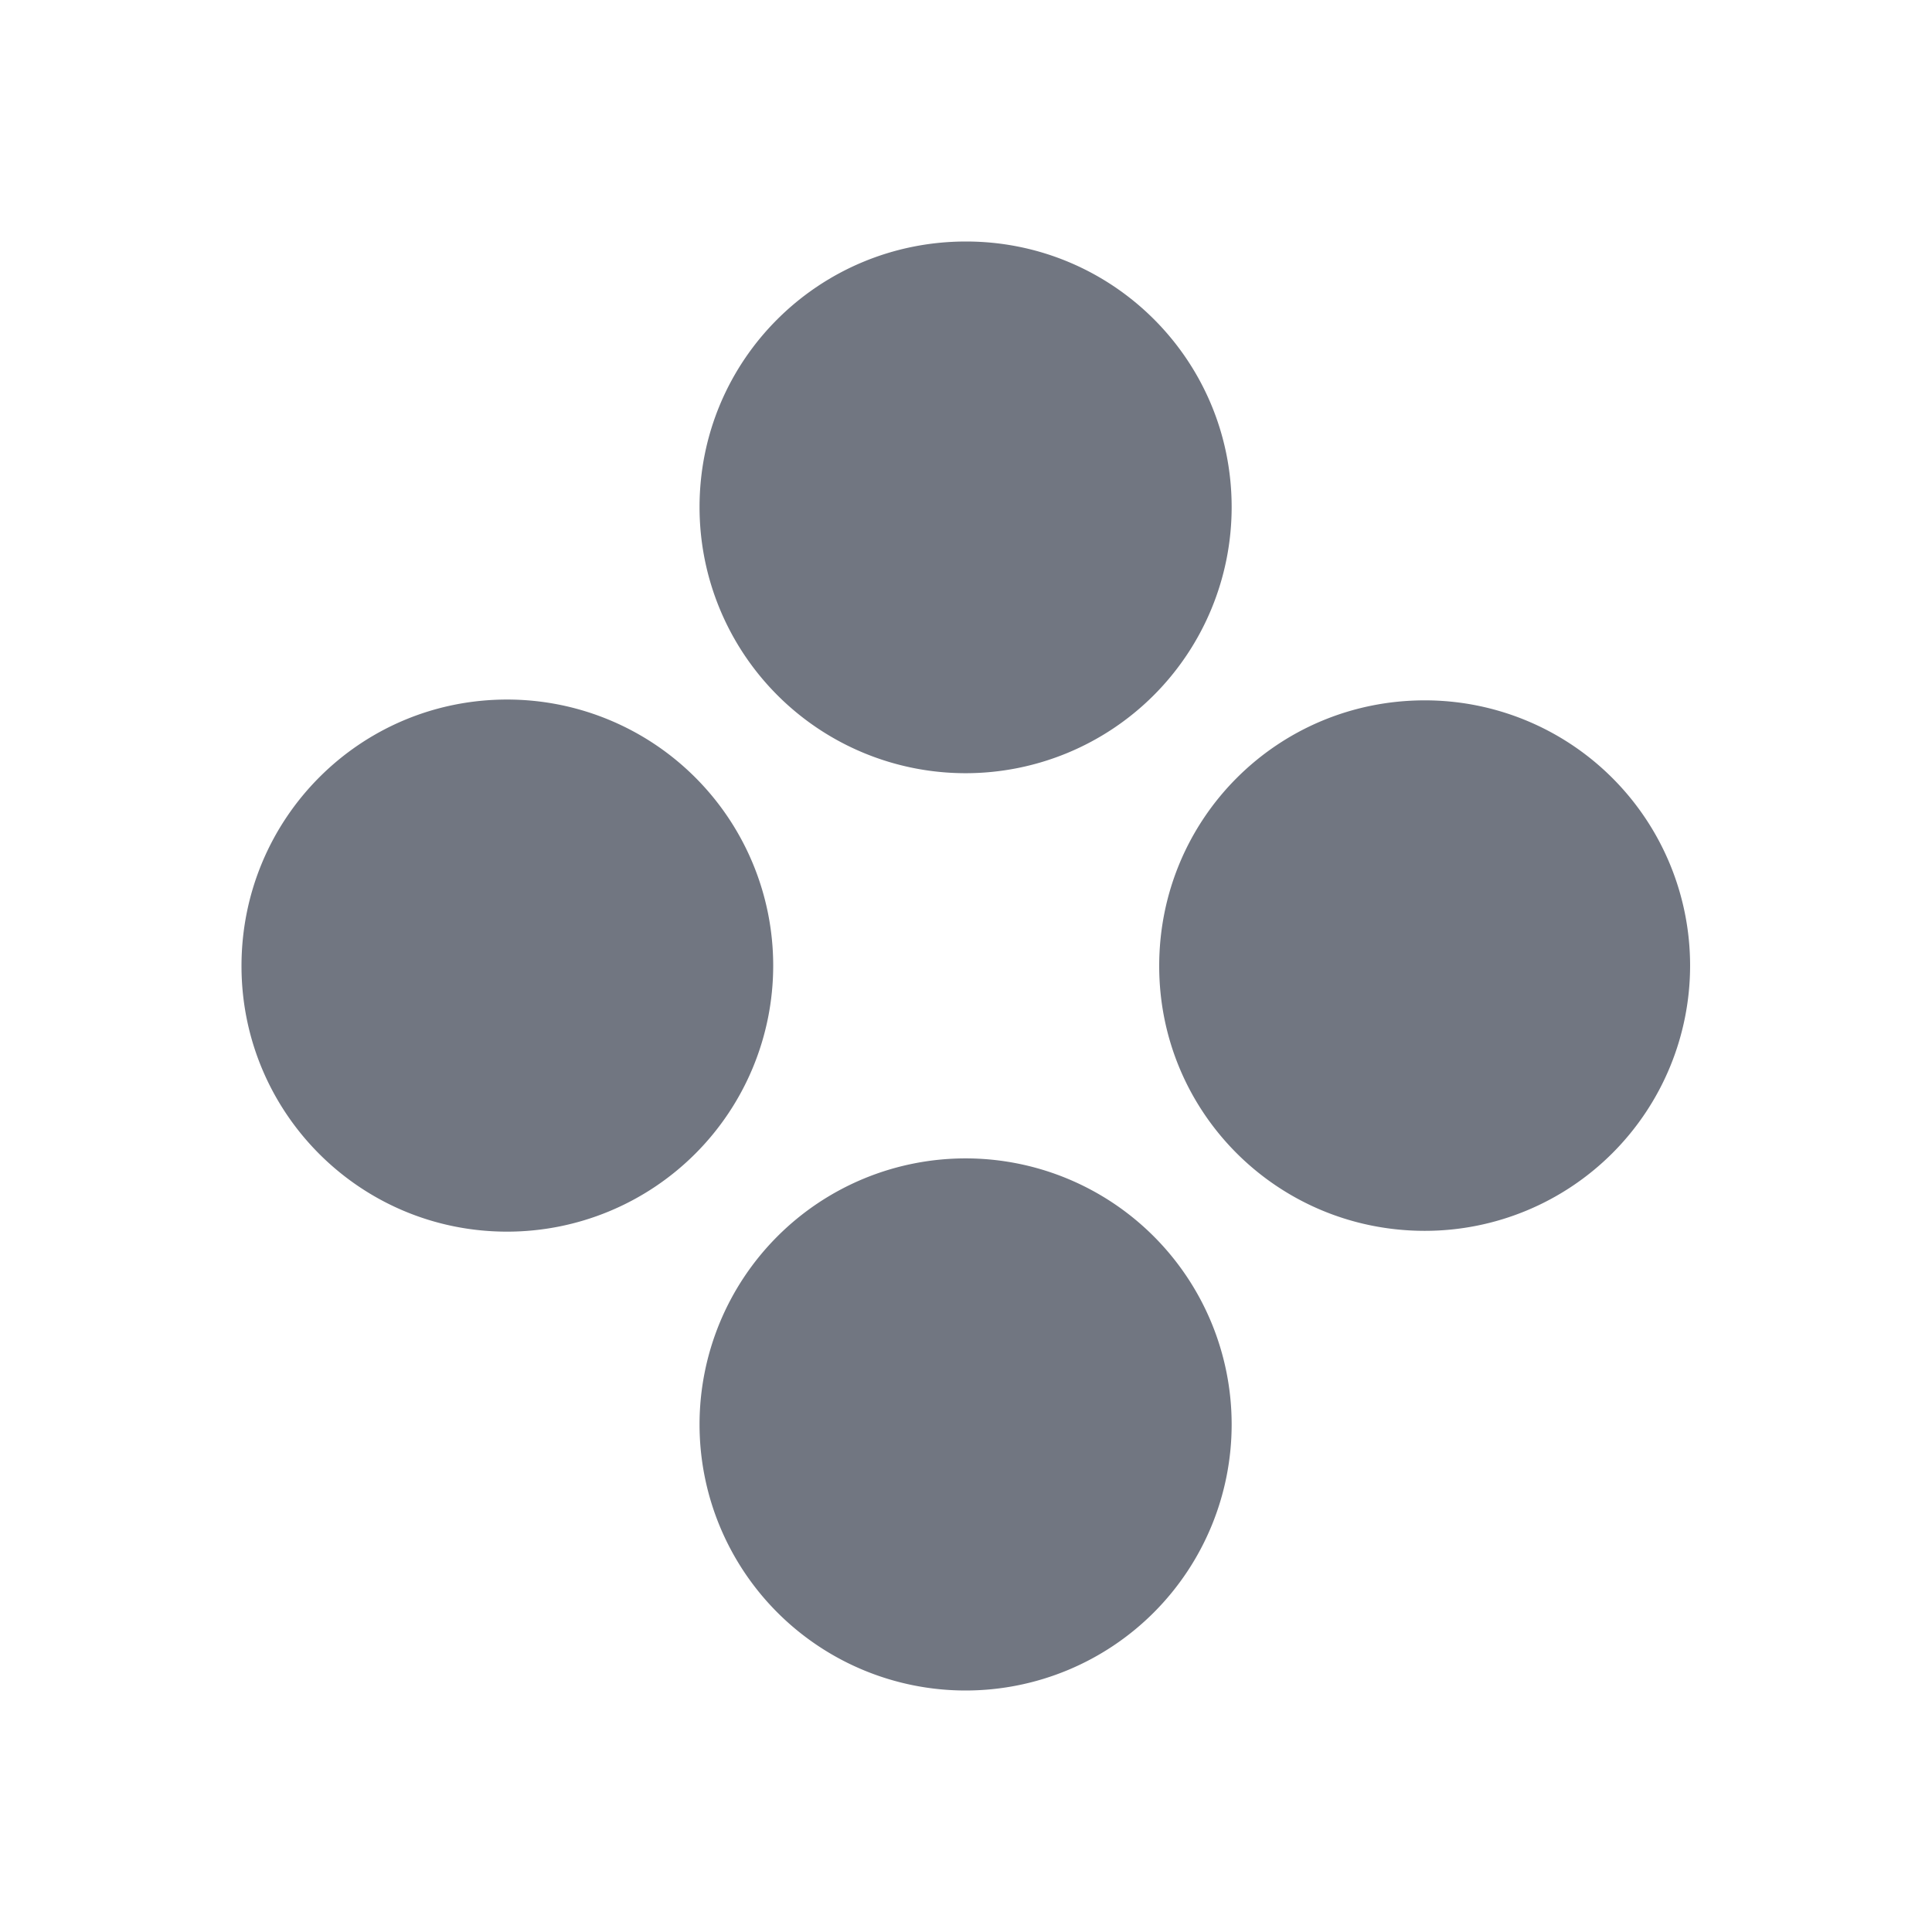 <svg xmlns="http://www.w3.org/2000/svg" fill="none" viewBox="0 0 24 24" focusable="false"><defs><clipPath id="Component_Solid_svg__a"><path fill="#fff" fill-opacity="0" d="M0 0h24v24H0z"/></clipPath></defs><g clip-path="url(#Component_Solid_svg__a)"><path fill="#717681" fill-rule="evenodd" d="M15.3 6.3a3.305 3.305 0 0 1-6.61 0C8.69 4.47 10.17 3 12 3c1.82 0 3.3 1.47 3.3 3.3m-9 2.39a3.305 3.305 0 0 1 0 6.61C4.47 15.3 3 13.82 3 12c0-1.83 1.47-3.31 3.3-3.31m11.4.01a3.295 3.295 0 1 1 0 6.59c-1.83 0-3.3-1.47-3.3-3.29 0-1.83 1.47-3.3 3.3-3.3m-2.4 8.99a3.305 3.305 0 1 1-6.61.01 3.305 3.305 0 0 1 6.61-.01"/></g></svg>